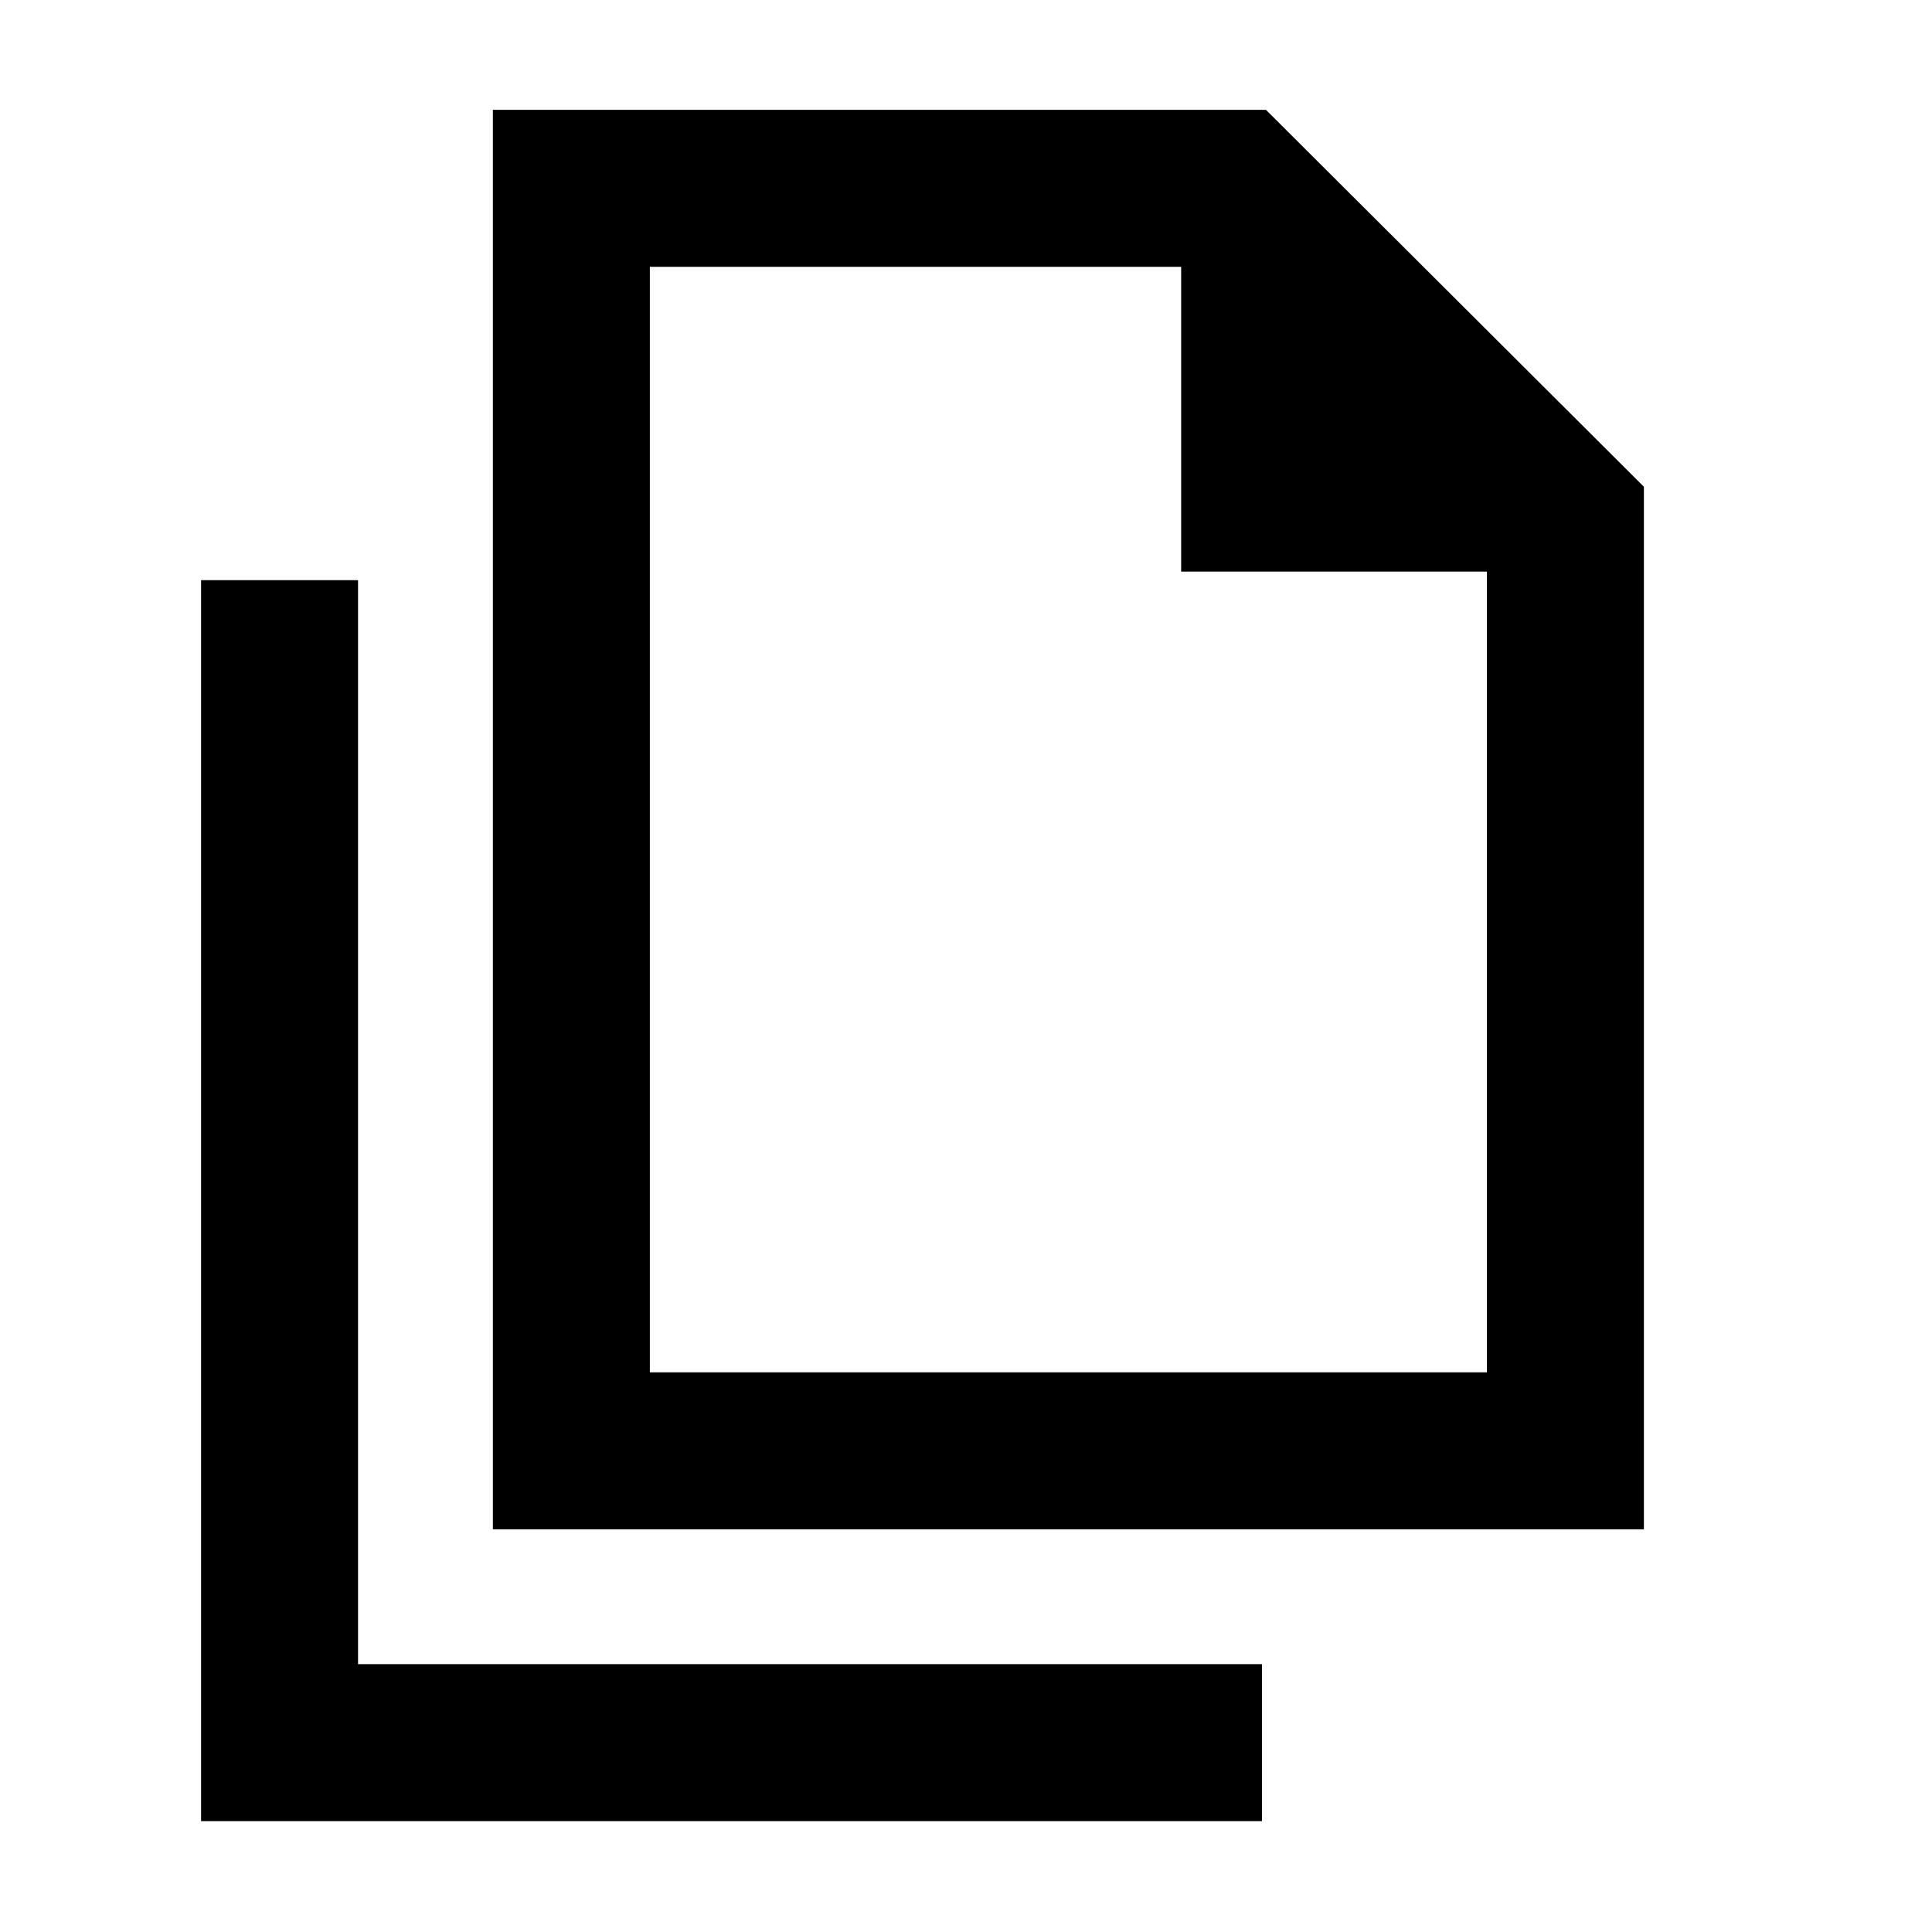 <svg xmlns="http://www.w3.org/2000/svg" height="20" viewBox="0 -960 960 960" width="20"><path d="M244.91-200.09v-705.32h384.16l187.78 187.28v518.04H244.91Zm342-475.89v-151.43h-264v549.32h415.94v-397.89H586.91Zm-487 620.89v-616.63h78v538.63h449.16v78H99.91Zm223-772.32v188-188V-278.09v-549.32Z"/></svg>